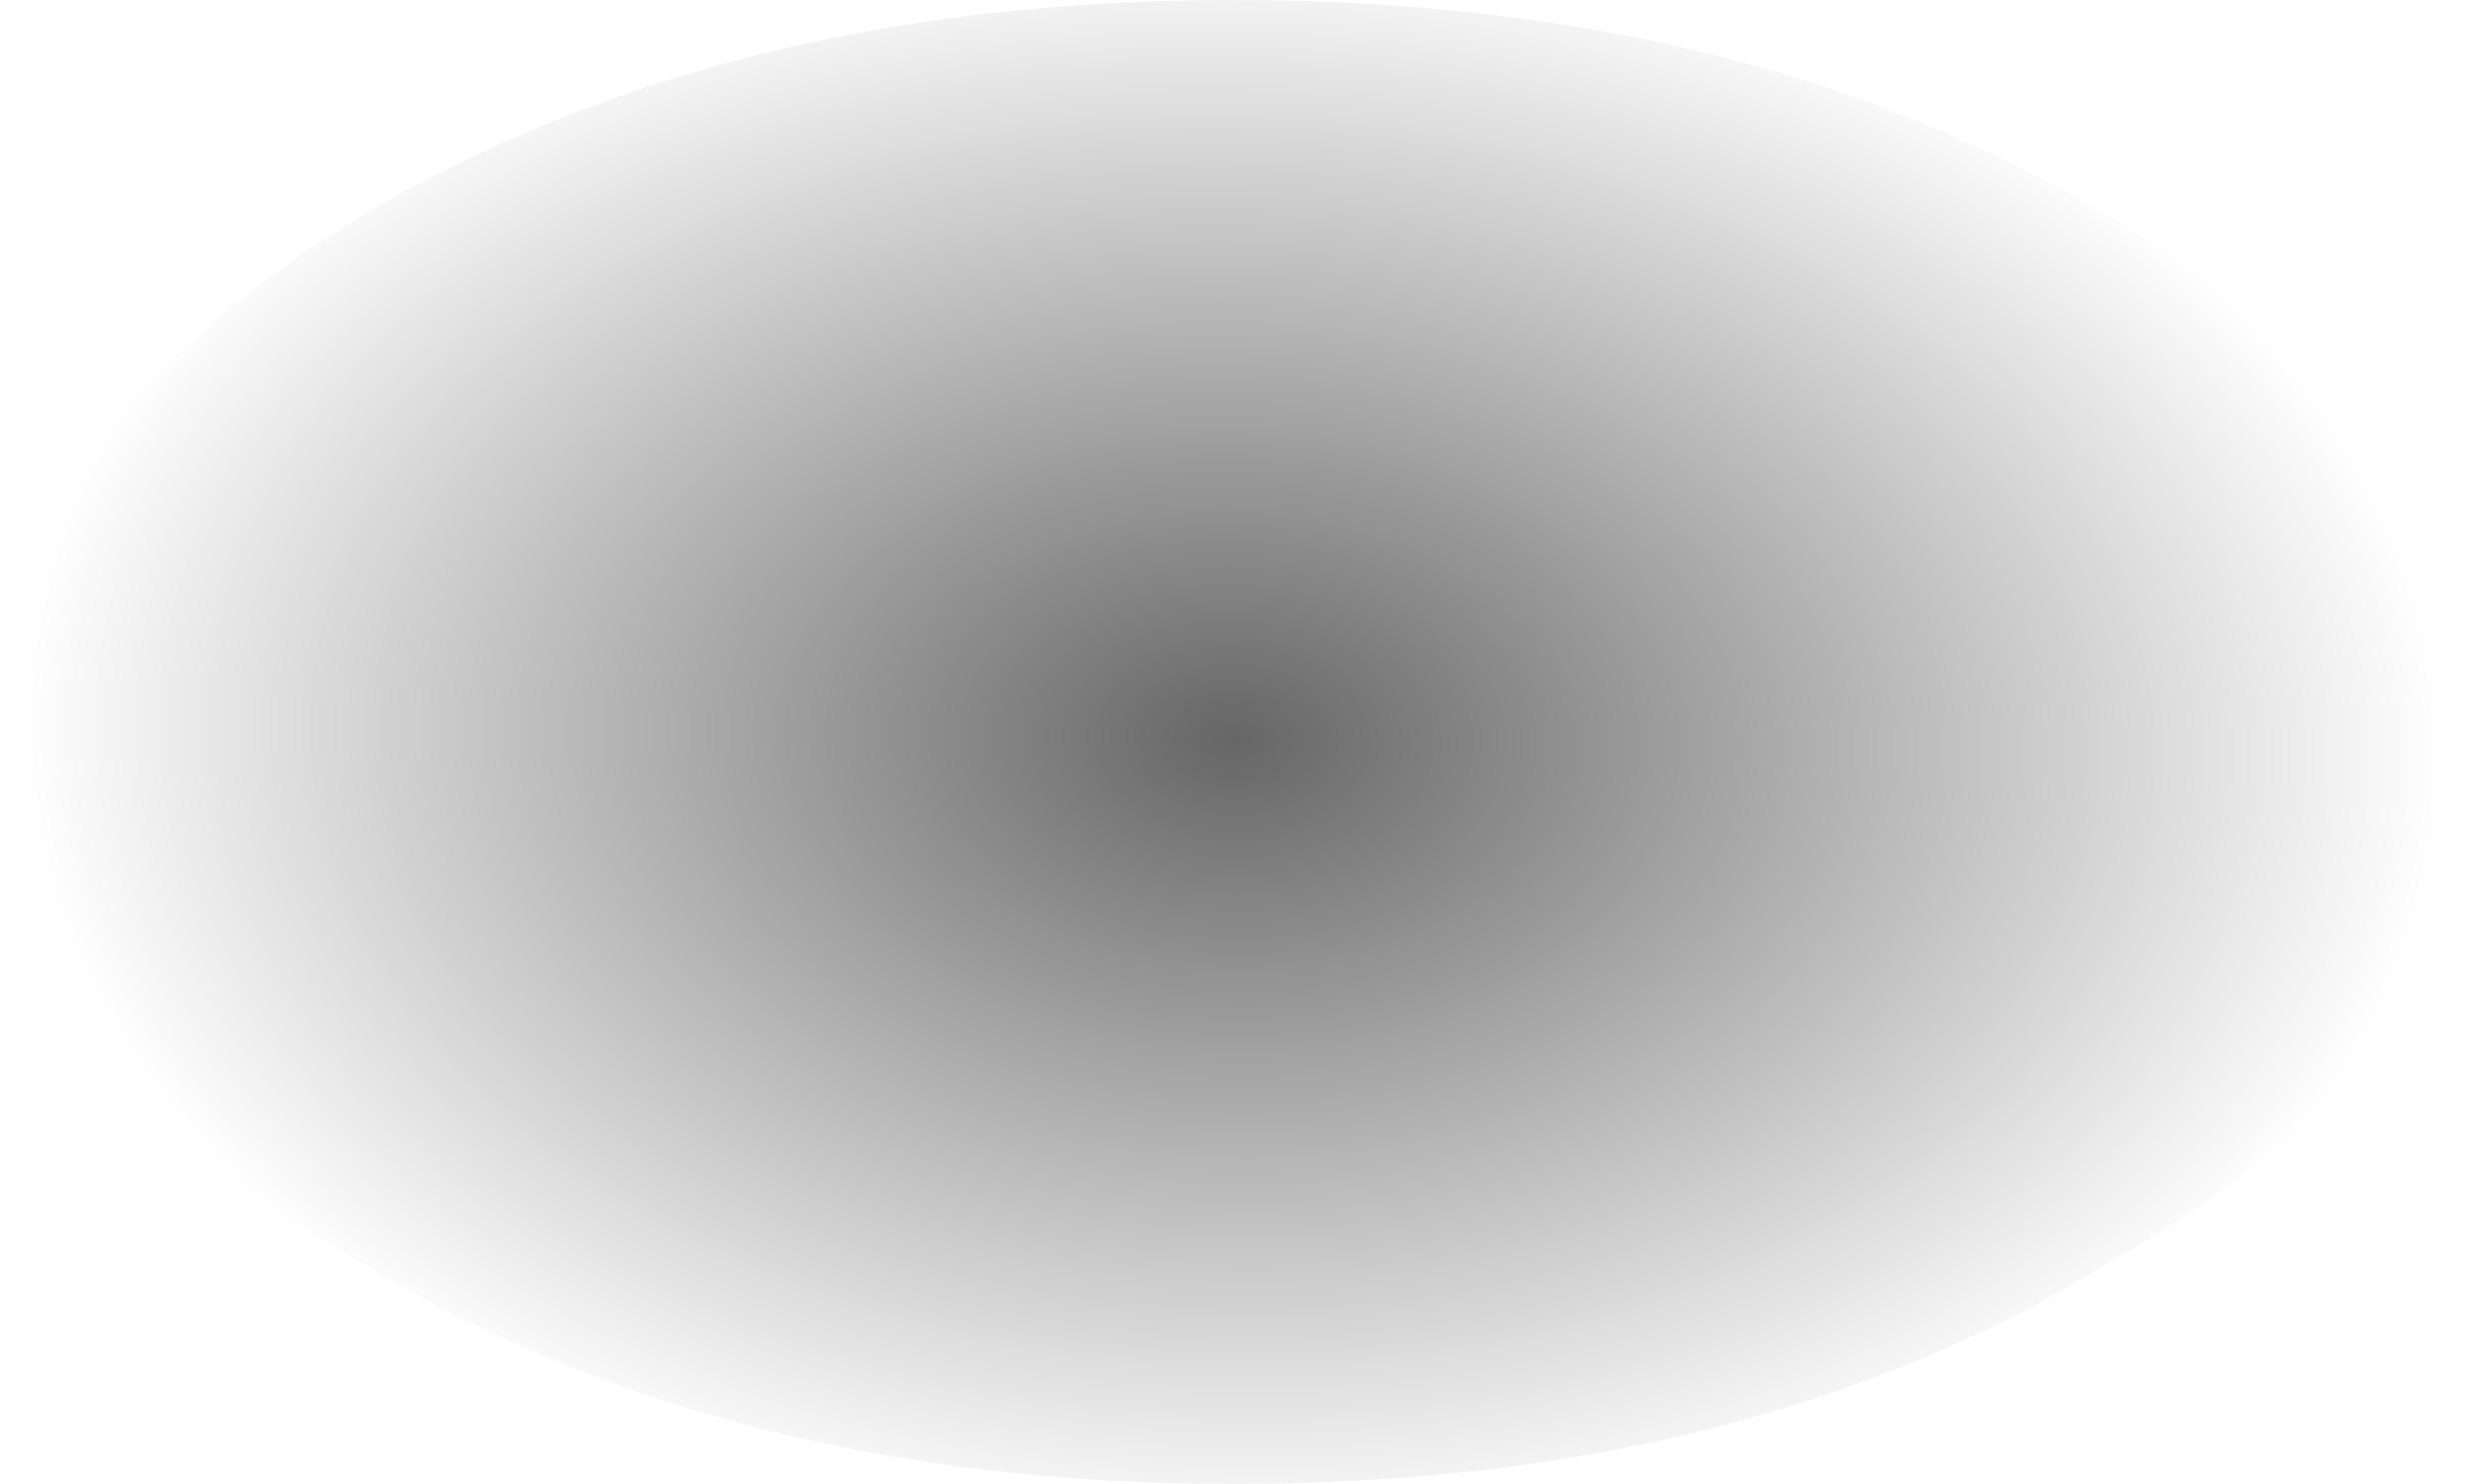 <?xml version="1.0" encoding="UTF-8" standalone="no"?>
<svg xmlns:xlink="http://www.w3.org/1999/xlink" height="15.05px" width="25.1px" xmlns="http://www.w3.org/2000/svg">
  <g transform="matrix(1.0, 0.0, 0.0, 1.0, -2.75, -17.95)">
    <path d="M2.75 25.45 Q2.75 28.65 6.4 30.75 10.1 33.0 15.25 33.0 20.5 33.0 24.15 30.75 27.85 28.65 27.85 25.45 27.85 22.35 24.15 20.15 20.5 17.95 15.25 17.95 10.1 17.95 6.4 20.15 2.75 22.35 2.75 25.45" fill="url(#gradient0)" fill-rule="evenodd" stroke="none">
      <animate attributeName="d" dur="2s" repeatCount="indefinite" values="M2.75 25.45 Q2.75 28.65 6.4 30.75 10.1 33.0 15.25 33.0 20.5 33.0 24.15 30.75 27.85 28.65 27.85 25.45 27.85 22.35 24.15 20.15 20.5 17.95 15.25 17.95 10.1 17.95 6.4 20.15 2.75 22.35 2.75 25.45;M2.75 25.45 Q2.75 27.75 6.4 29.3 10.1 30.95 15.25 30.95 20.5 30.95 24.15 29.3 27.85 27.75 27.85 25.45 27.85 23.2 24.15 21.6 20.5 20.0 15.25 20.0 10.1 20.0 6.4 21.6 2.75 23.2 2.75 25.45"/>
    </path>
    <path d="M2.75 25.45 Q2.75 22.35 6.4 20.15 10.1 17.95 15.25 17.95 20.5 17.95 24.15 20.15 27.85 22.35 27.85 25.45 27.85 28.65 24.15 30.75 20.5 33.0 15.25 33.0 10.1 33.0 6.4 30.75 2.75 28.65 2.75 25.45" fill="none" stroke="#000000" stroke-linecap="round" stroke-linejoin="round" stroke-opacity="0.0" stroke-width="1.0">
      <animate attributeName="stroke" dur="2s" repeatCount="indefinite" values="#000000;#000001"/>
      <animate attributeName="stroke-width" dur="2s" repeatCount="indefinite" values="0.0;0.0"/>
      <animate attributeName="fill-opacity" dur="2s" repeatCount="indefinite" values="0.0;0.0"/>
      <animate attributeName="d" dur="2s" repeatCount="indefinite" values="M2.75 25.45 Q2.75 22.35 6.4 20.15 10.1 17.95 15.25 17.95 20.5 17.95 24.15 20.15 27.85 22.35 27.85 25.45 27.85 28.65 24.15 30.75 20.5 33.0 15.25 33.0 10.1 33.0 6.4 30.75 2.75 28.65 2.75 25.45;M2.75 25.45 Q2.75 23.2 6.4 21.6 10.1 20.0 15.25 20.0 20.5 20.0 24.15 21.6 27.85 23.2 27.85 25.45 27.85 27.75 24.15 29.3 20.5 30.95 15.25 30.95 10.1 30.95 6.4 29.3 2.75 27.75 2.75 25.45"/>
    </path>
  </g>
  <defs>
    <radialGradient cx="0" cy="0" gradientTransform="matrix(4.0E-4, -0.01, 0.015, 5.0E-4, 15.25, 25.45)" gradientUnits="userSpaceOnUse" id="gradient0" r="819.2" spreadMethod="pad">
      <animateTransform additive="replace" attributeName="gradientTransform" dur="2s" from="1" repeatCount="indefinite" to="1" type="scale"/>
      <animateTransform additive="sum" attributeName="gradientTransform" dur="2s" from="15.25 25.45" repeatCount="indefinite" to="15.25 25.45" type="translate"/>
      <animateTransform additive="sum" attributeName="gradientTransform" dur="2s" from="-87.879" repeatCount="indefinite" to="-87.101" type="rotate"/>
      <animateTransform additive="sum" attributeName="gradientTransform" dur="2s" from="0.01 0.015" repeatCount="indefinite" to="0.007 0.015" type="scale"/>
      <animateTransform additive="sum" attributeName="gradientTransform" dur="2s" from="0.075" repeatCount="indefinite" to="2.817" type="skewX"/>
      <stop offset="0.0" stop-color="#000000" stop-opacity="0.6">
        <animate attributeName="offset" dur="2s" repeatCount="indefinite" values="0.0;0.0"/>
        <animate attributeName="stop-color" dur="2s" repeatCount="indefinite" values="#000000;#000001"/>
        <animate attributeName="stop-opacity" dur="2s" repeatCount="indefinite" values="0.6;0.6"/>
      </stop>
      <stop offset="1.0" stop-color="#000000" stop-opacity="0.0">
        <animate attributeName="offset" dur="2s" repeatCount="indefinite" values="1.0;1.0"/>
        <animate attributeName="stop-color" dur="2s" repeatCount="indefinite" values="#000000;#000001"/>
        <animate attributeName="stop-opacity" dur="2s" repeatCount="indefinite" values="0.0;0.0"/>
      </stop>
    </radialGradient>
  </defs>
</svg>
